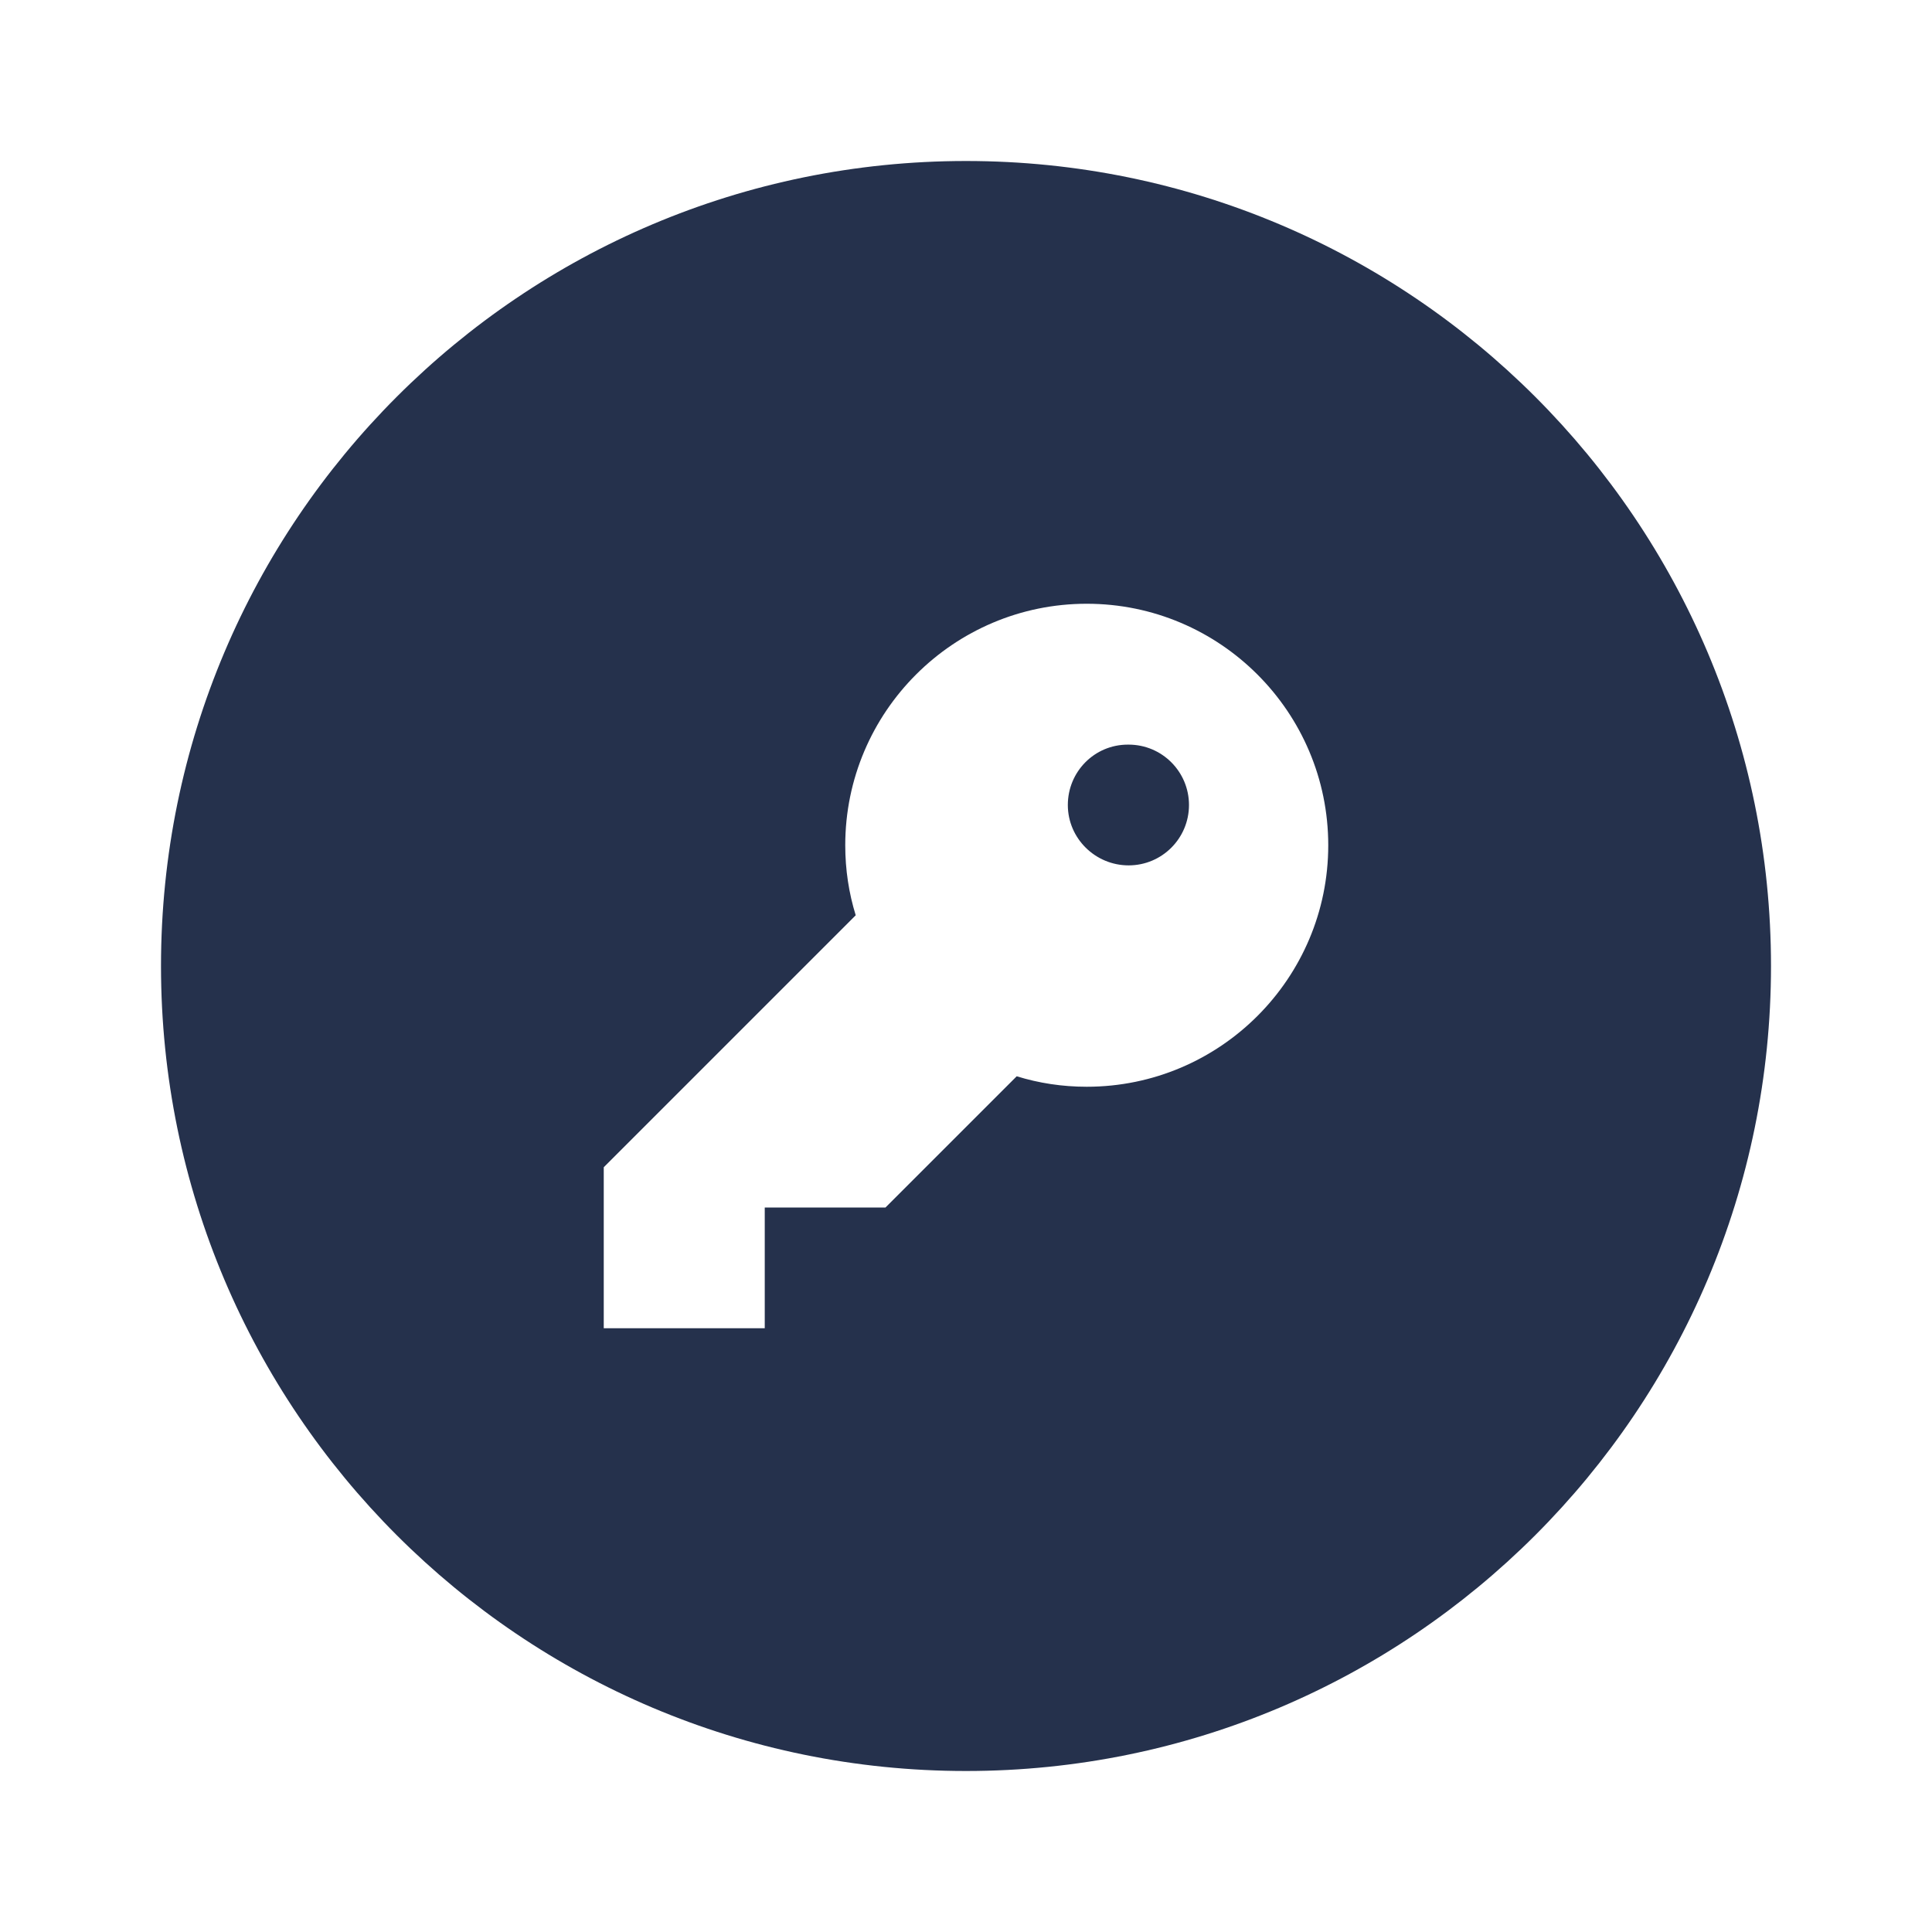 <svg width="24" height="24" viewBox="0 0 24 24" fill="none" xmlns="http://www.w3.org/2000/svg">
<path d="M12 2C6.477 2 2 6.477 2 12C2 17.523 6.477 22 12 22C17.523 22 22 17.523 22 12C22 6.477 17.523 2 12 2ZM13.5 13.5C13.195 13.5 12.905 13.455 12.63 13.37L11 15H9.5V16.5H7.5V14.5L10.63 11.37C10.545 11.095 10.5 10.805 10.5 10.5C10.5 8.845 11.845 7.5 13.5 7.5C15.155 7.5 16.5 8.845 16.5 10.5C16.5 12.155 15.155 13.5 13.5 13.5ZM14.77 10C14.77 10.414 14.435 10.75 14.02 10.75C13.606 10.75 13.265 10.414 13.265 10C13.265 9.586 13.596 9.25 14.01 9.25H14.02C14.435 9.25 14.77 9.586 14.77 10Z" fill="#25314C"/>
</svg>
